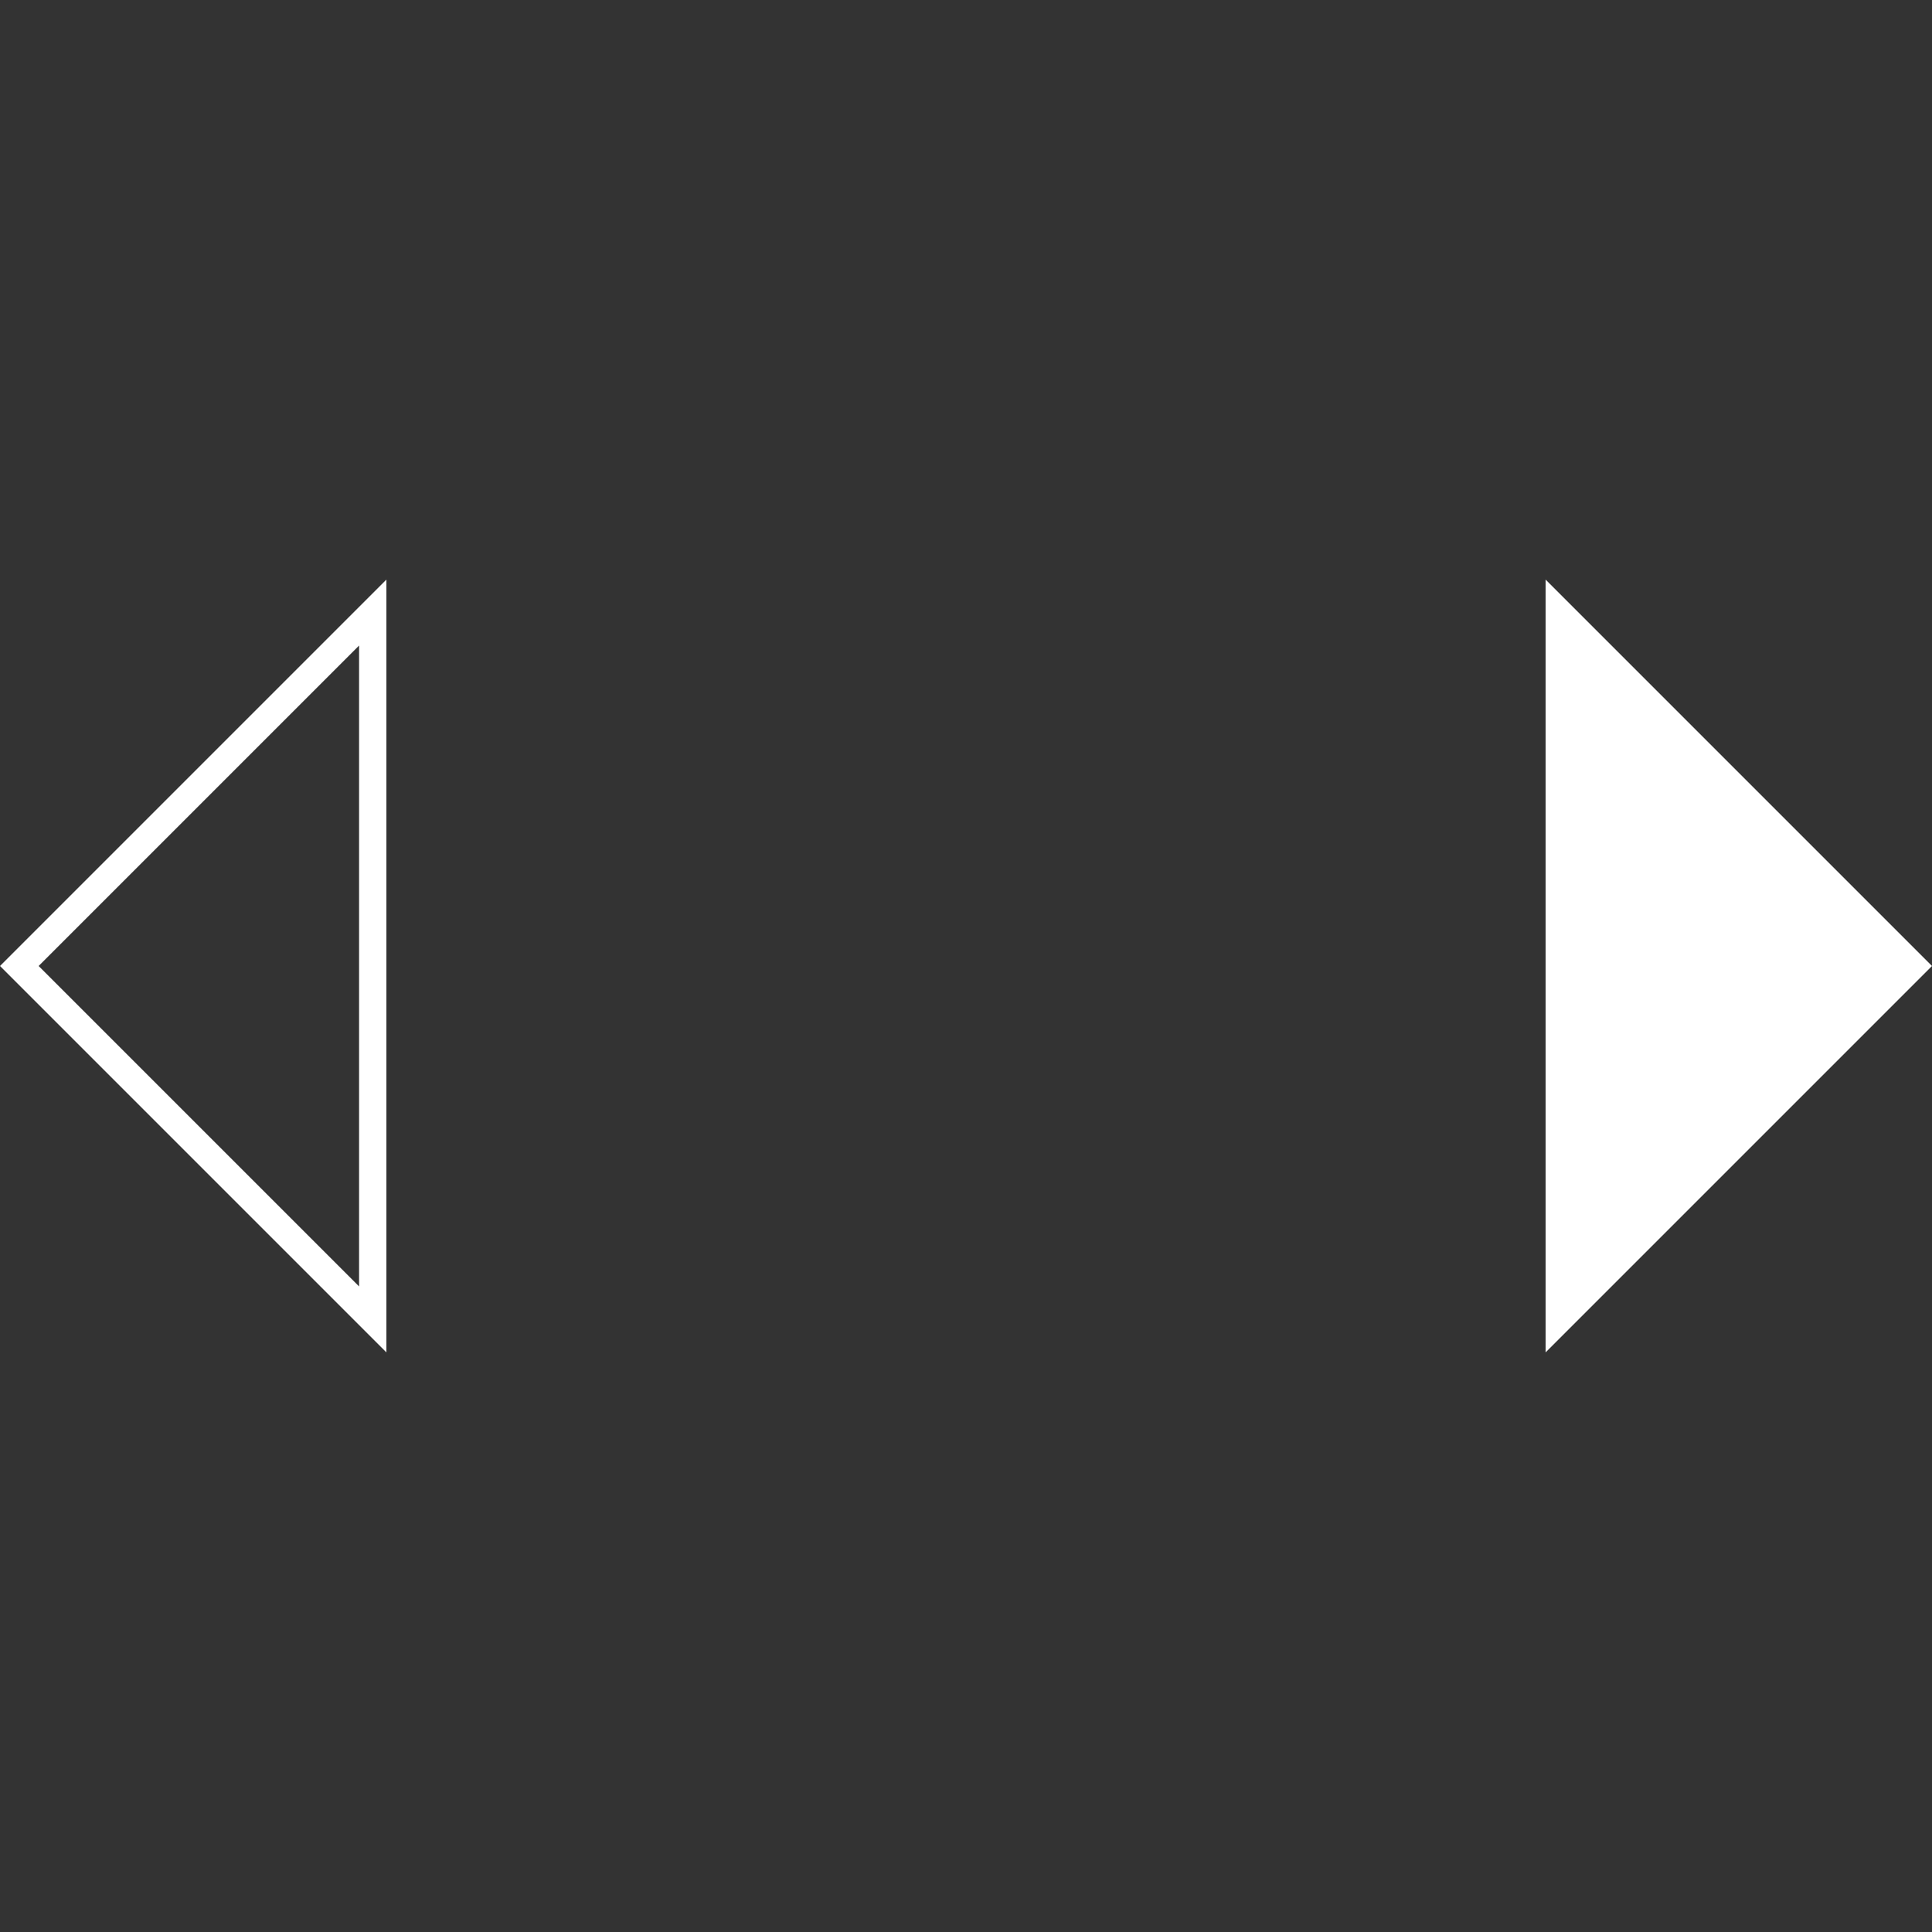 <?xml version="1.0" encoding="UTF-8"?>
<!DOCTYPE svg PUBLIC "-//W3C//DTD SVG 1.1//EN" "http://www.w3.org/Graphics/SVG/1.1/DTD/svg11.dtd">
<svg xmlns="http://www.w3.org/2000/svg" viewBox="0 0 100 100">
  <rect x="0" y="0" width="100" height="100" fill="#333333" stroke="none"/>
  <polygon fill="white" points="100,50 80,30 80,70" />
  <path fill-rule="nonzero" fill="white" d="M0,50 L20,30 L20,70 z M2,50 L18.586,66.586 L18.586,33.414 z"/>
</svg>
